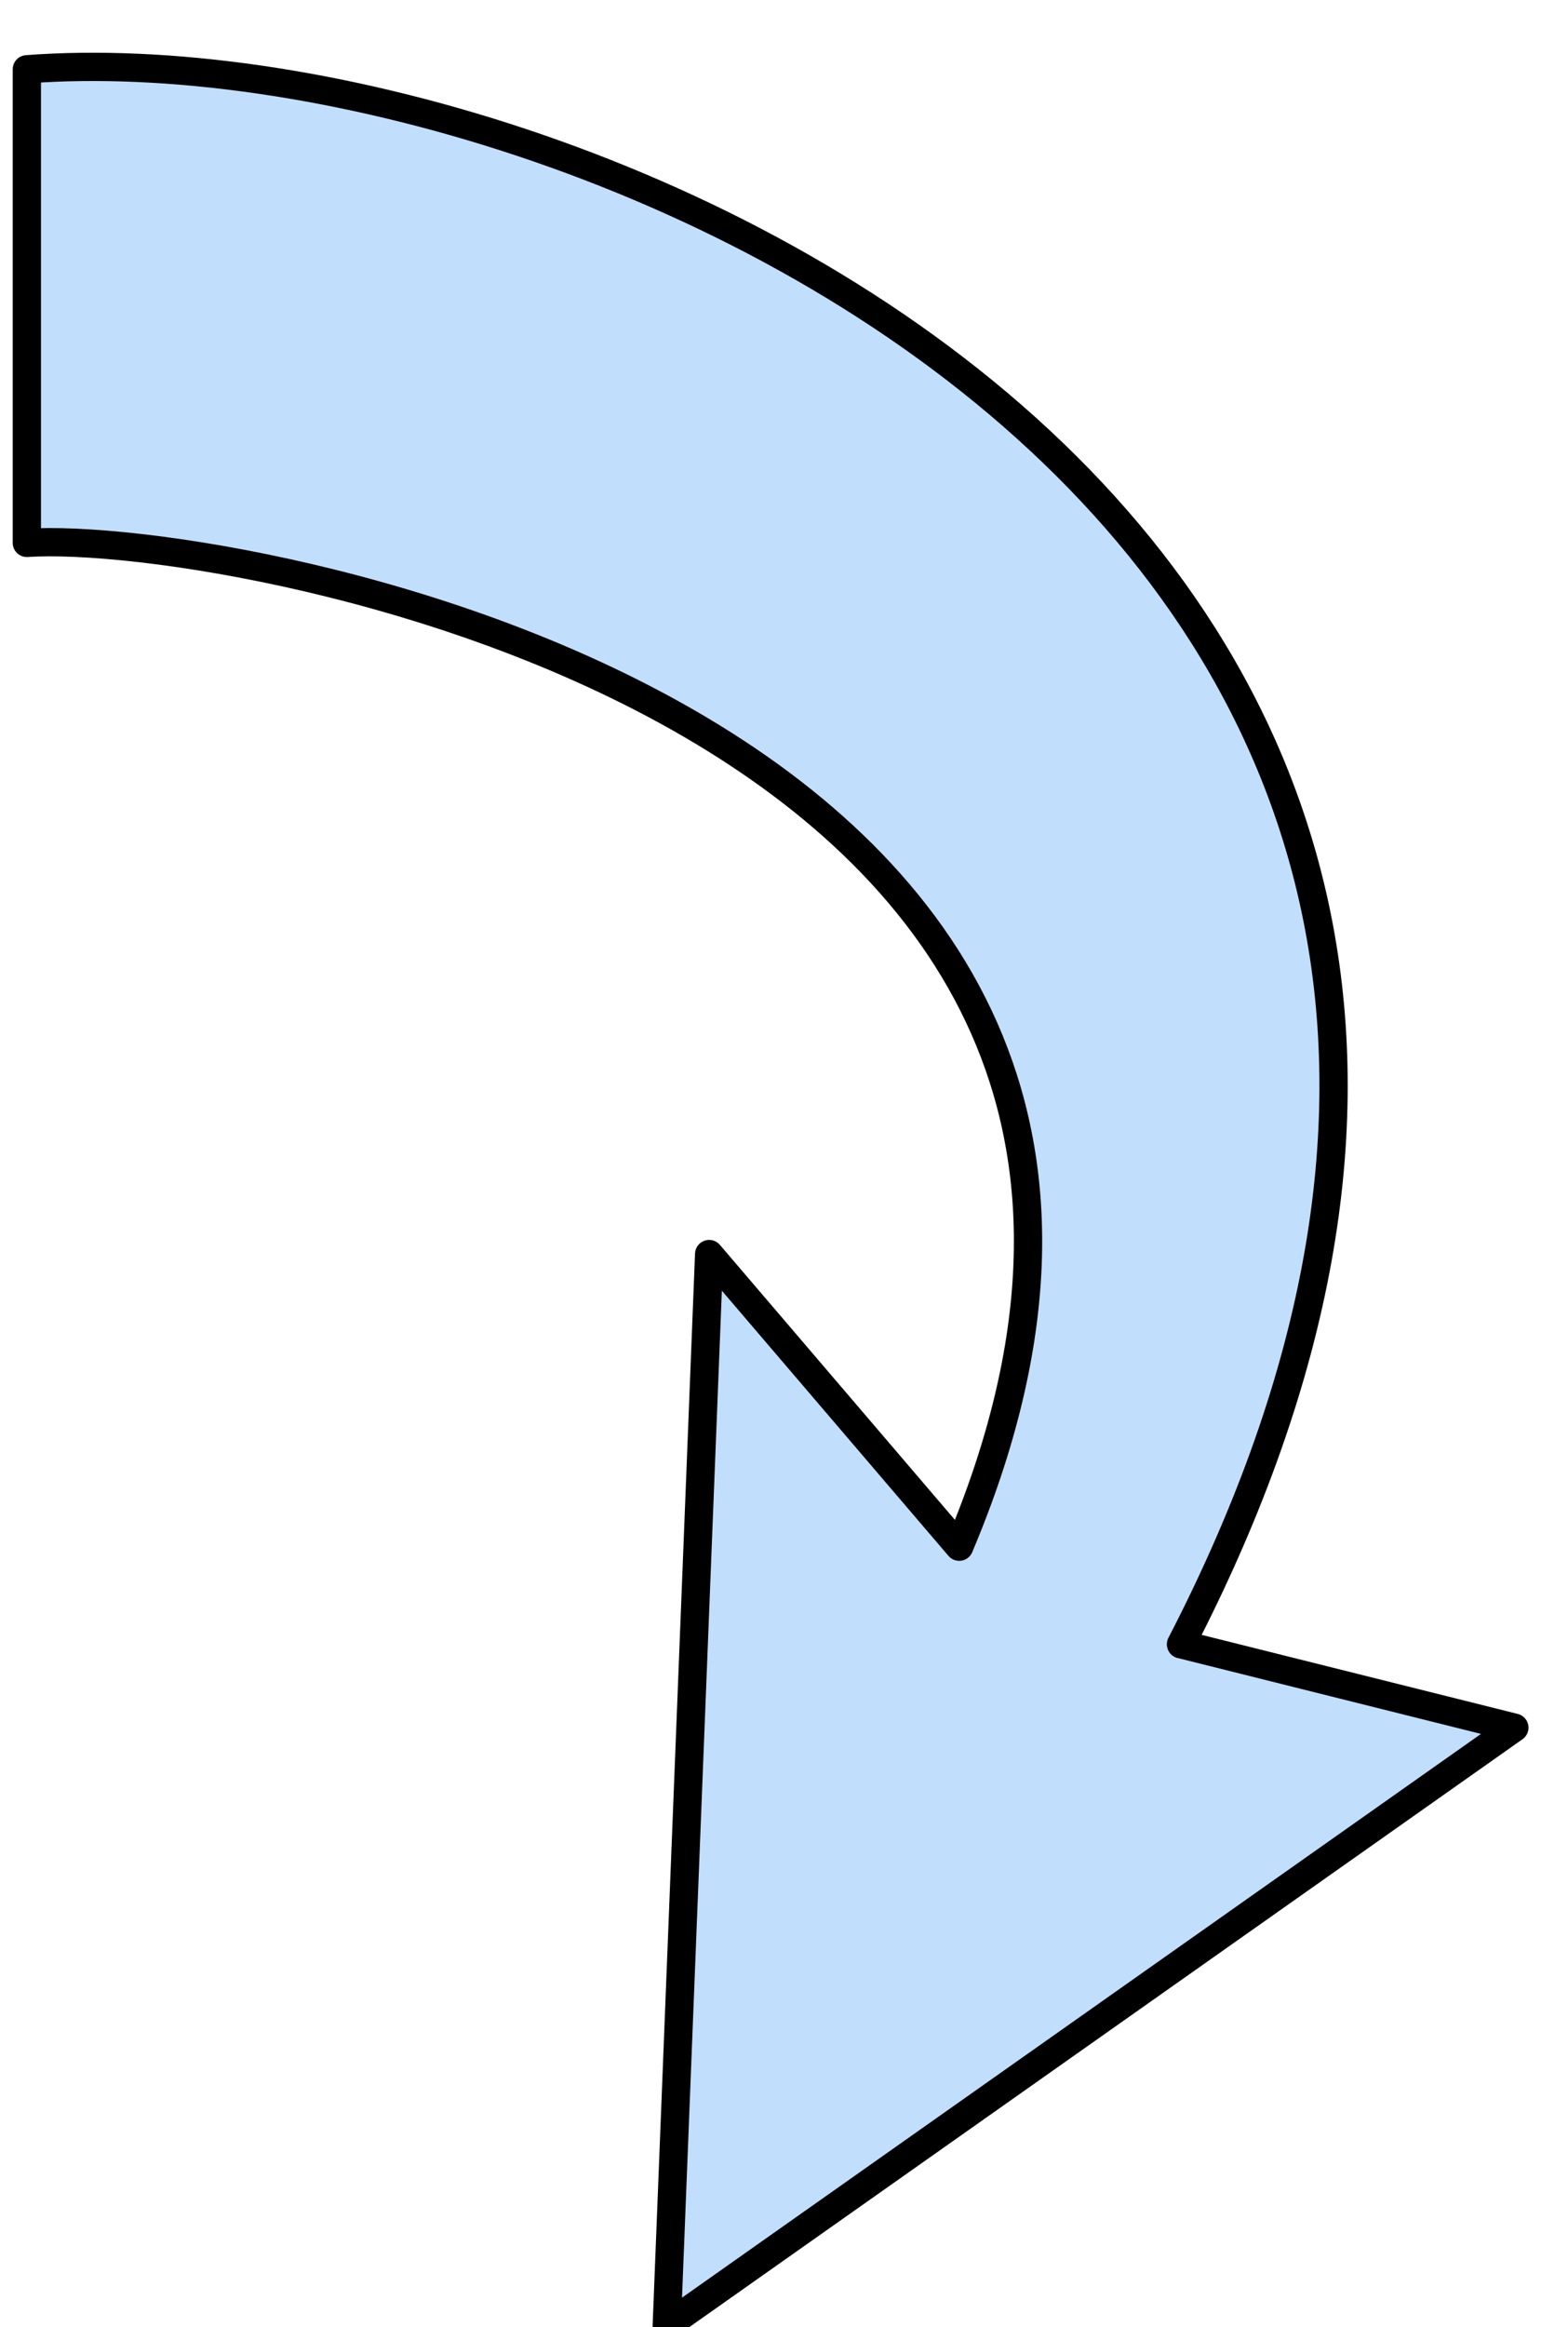 <svg xmlns="http://www.w3.org/2000/svg" version="1.0" viewBox="0 0 44.372 65.802"><defs><clipPath clipPathUnits="userSpaceOnUse" id="a"><path d="M-.16.8h44.293v65.8H-.16z"/></clipPath></defs><path clip-path="url(#a)" d="M33.42 46.492C49.53 15.35 16.51.76.76 1.959V15.35c5.916-.4 36.218 5.117 26.384 28.382l-7.076-8.274-1.2 30.301 23.986-16.91-9.434-2.358z" fill="#c1dffd" fill-rule="evenodd" fill-opacity="1" stroke="none"/><path clip-path="url(#a)" d="M33.42 46.492C49.53 15.35 16.51.76.76 1.959V15.35c5.916-.4 36.218 5.117 26.384 28.382l-7.076-8.274-1.2 30.301 23.986-16.91-9.434-2.358z" fill="none" stroke="#000" stroke-width=".8px" stroke-linecap="round" stroke-linejoin="round" stroke-miterlimit="4" stroke-dasharray="none" stroke-opacity="1"/></svg>